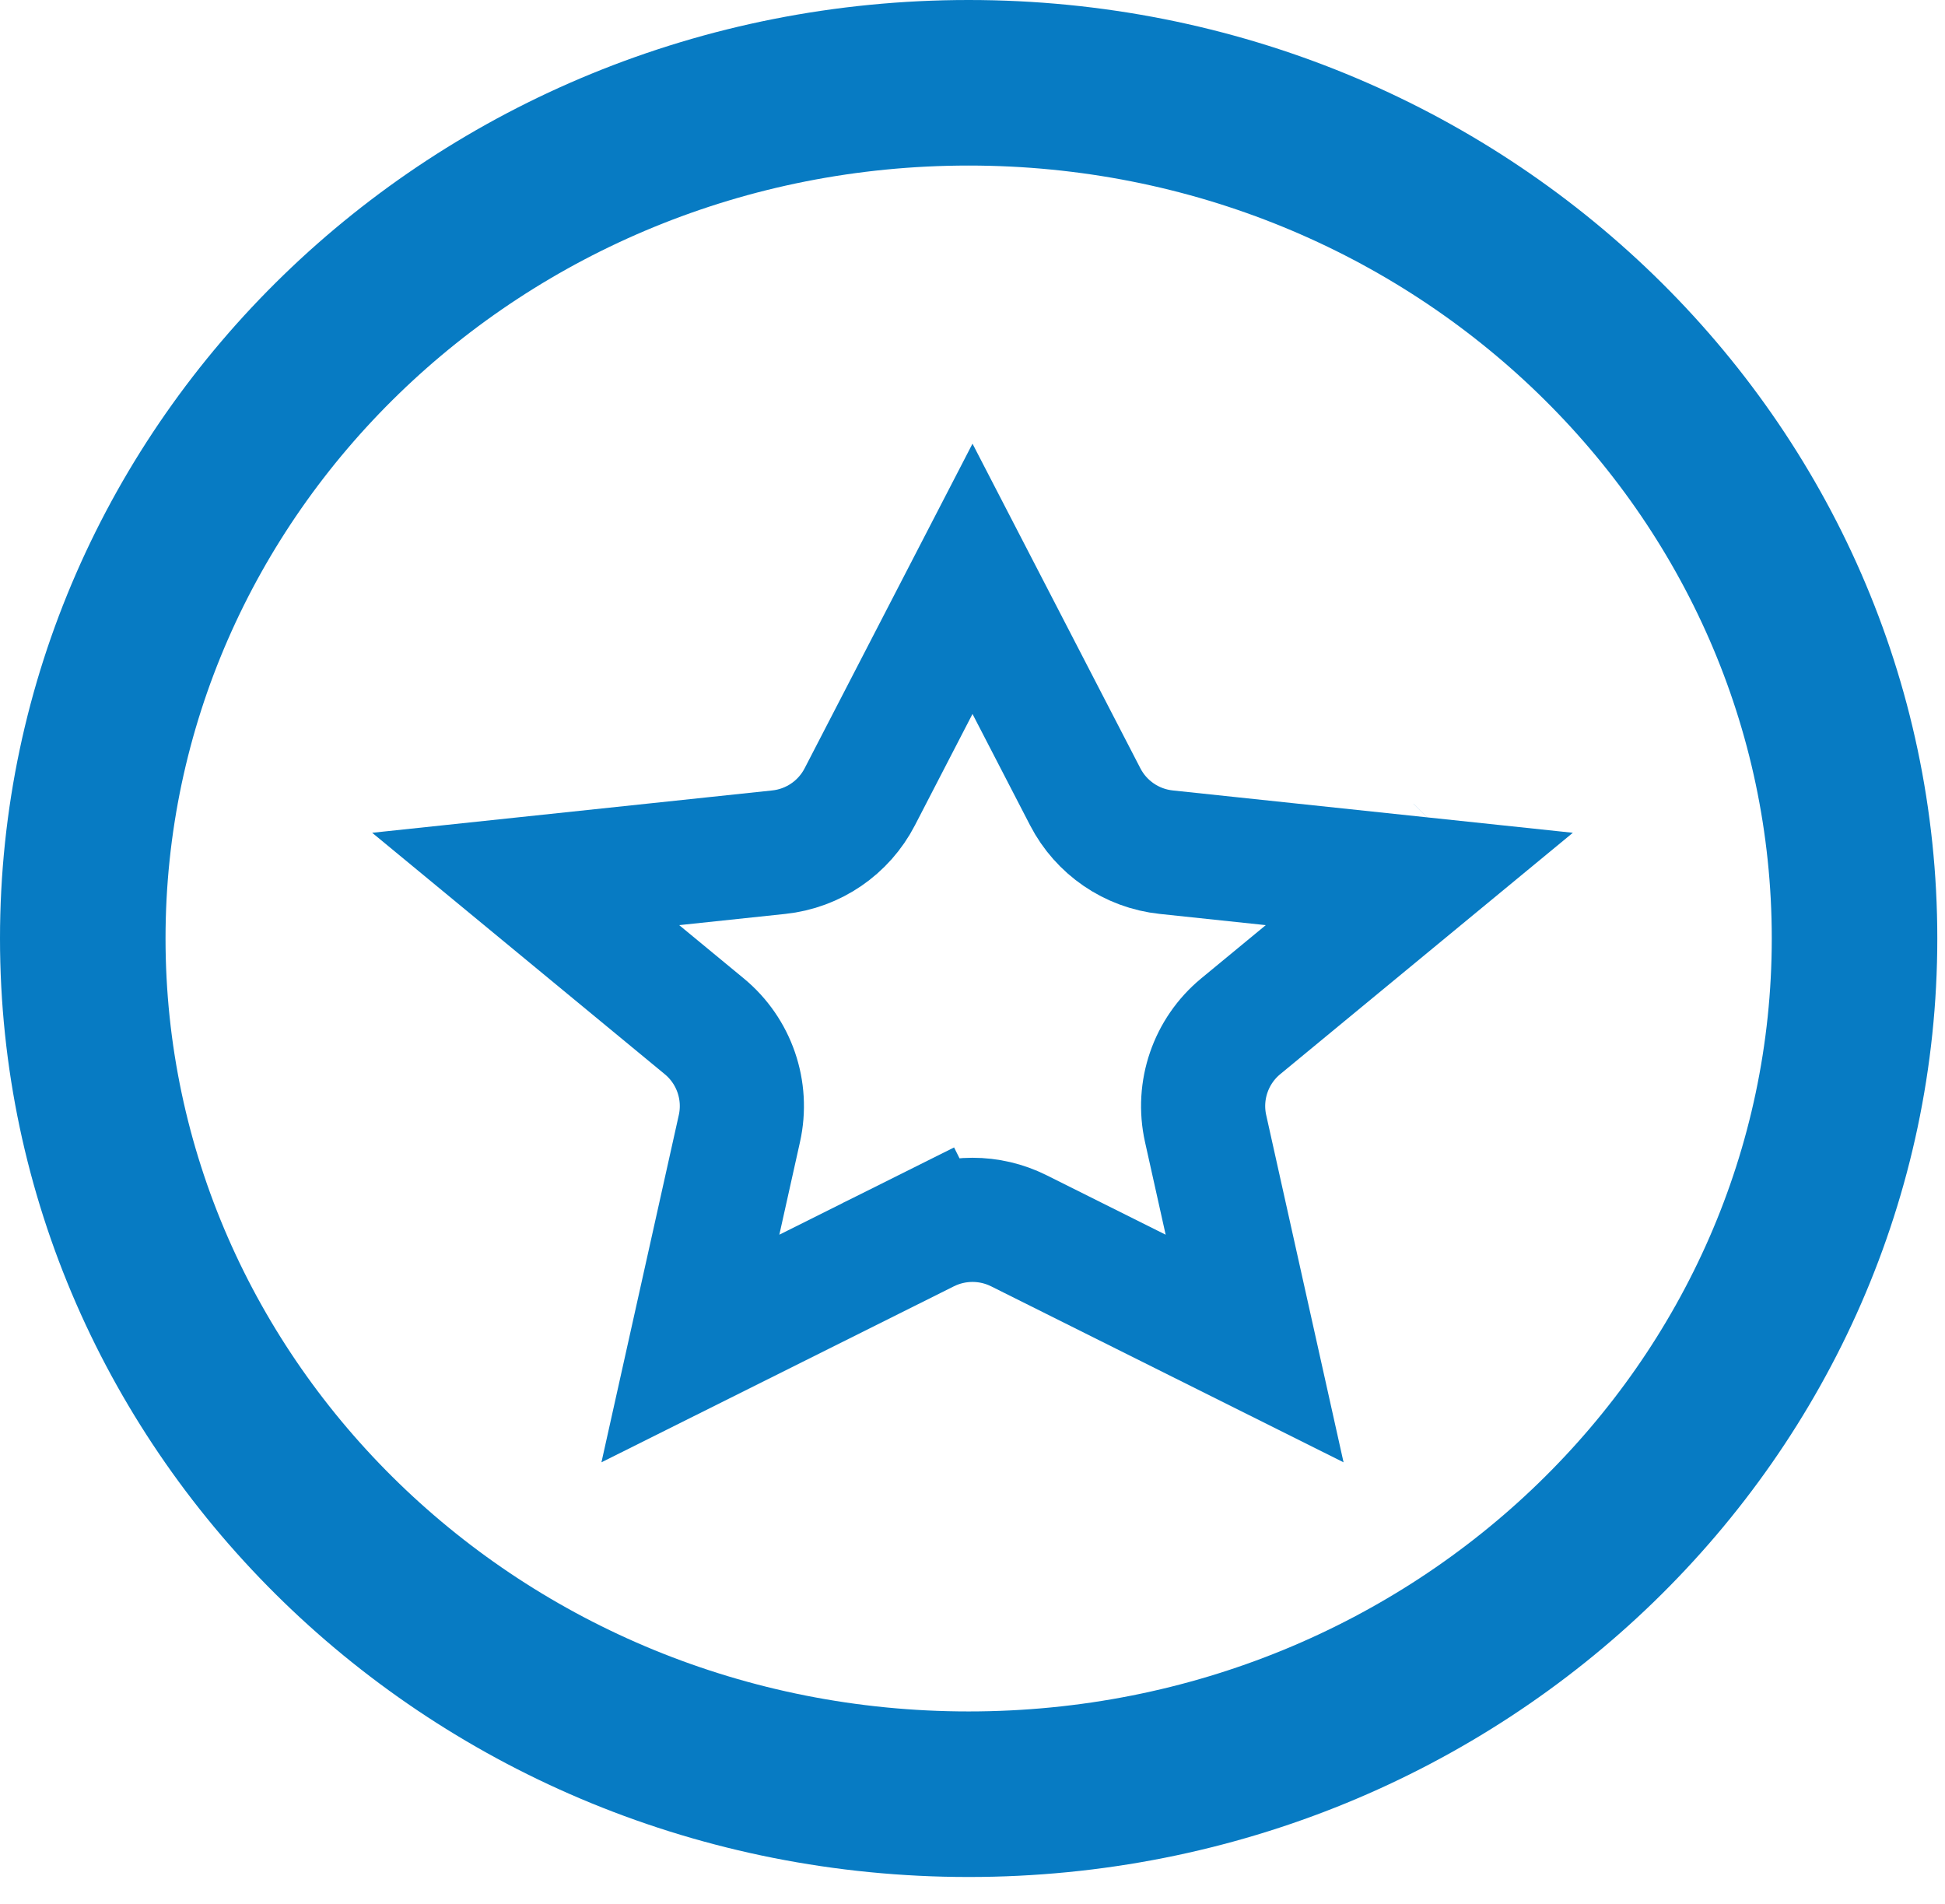 <svg width="47" height="46" viewBox="0 0 47 46" fill="none" xmlns="http://www.w3.org/2000/svg">
<path d="M44.814 22.675C44.814 34.035 35.29 43.351 23.407 43.351C11.524 43.351 2 34.035 2 22.675C2 11.316 11.524 2 23.407 2C35.29 2 44.814 11.316 44.814 22.675Z" stroke="#077BC3" stroke-width="4"/>
<path d="M20.776 19.252L23.5 13.985L26.224 19.252C26.61 19.999 27.346 20.502 28.182 20.59L34.297 21.237L29.982 24.796C29.257 25.394 28.928 26.35 29.133 27.268L30.317 32.582L24.617 29.736C23.914 29.386 23.086 29.386 22.383 29.736L23.053 31.078L22.383 29.736L16.683 32.582L17.867 27.268C18.072 26.35 17.743 25.394 17.017 24.796L12.703 21.237L18.818 20.59C19.654 20.502 20.39 19.999 20.776 19.252ZM35.216 20.479L35.215 20.48L35.216 20.479ZM31.257 33.051L31.256 33.051L31.257 33.051Z" stroke="#077BC3" stroke-width="3"/>
</svg>
